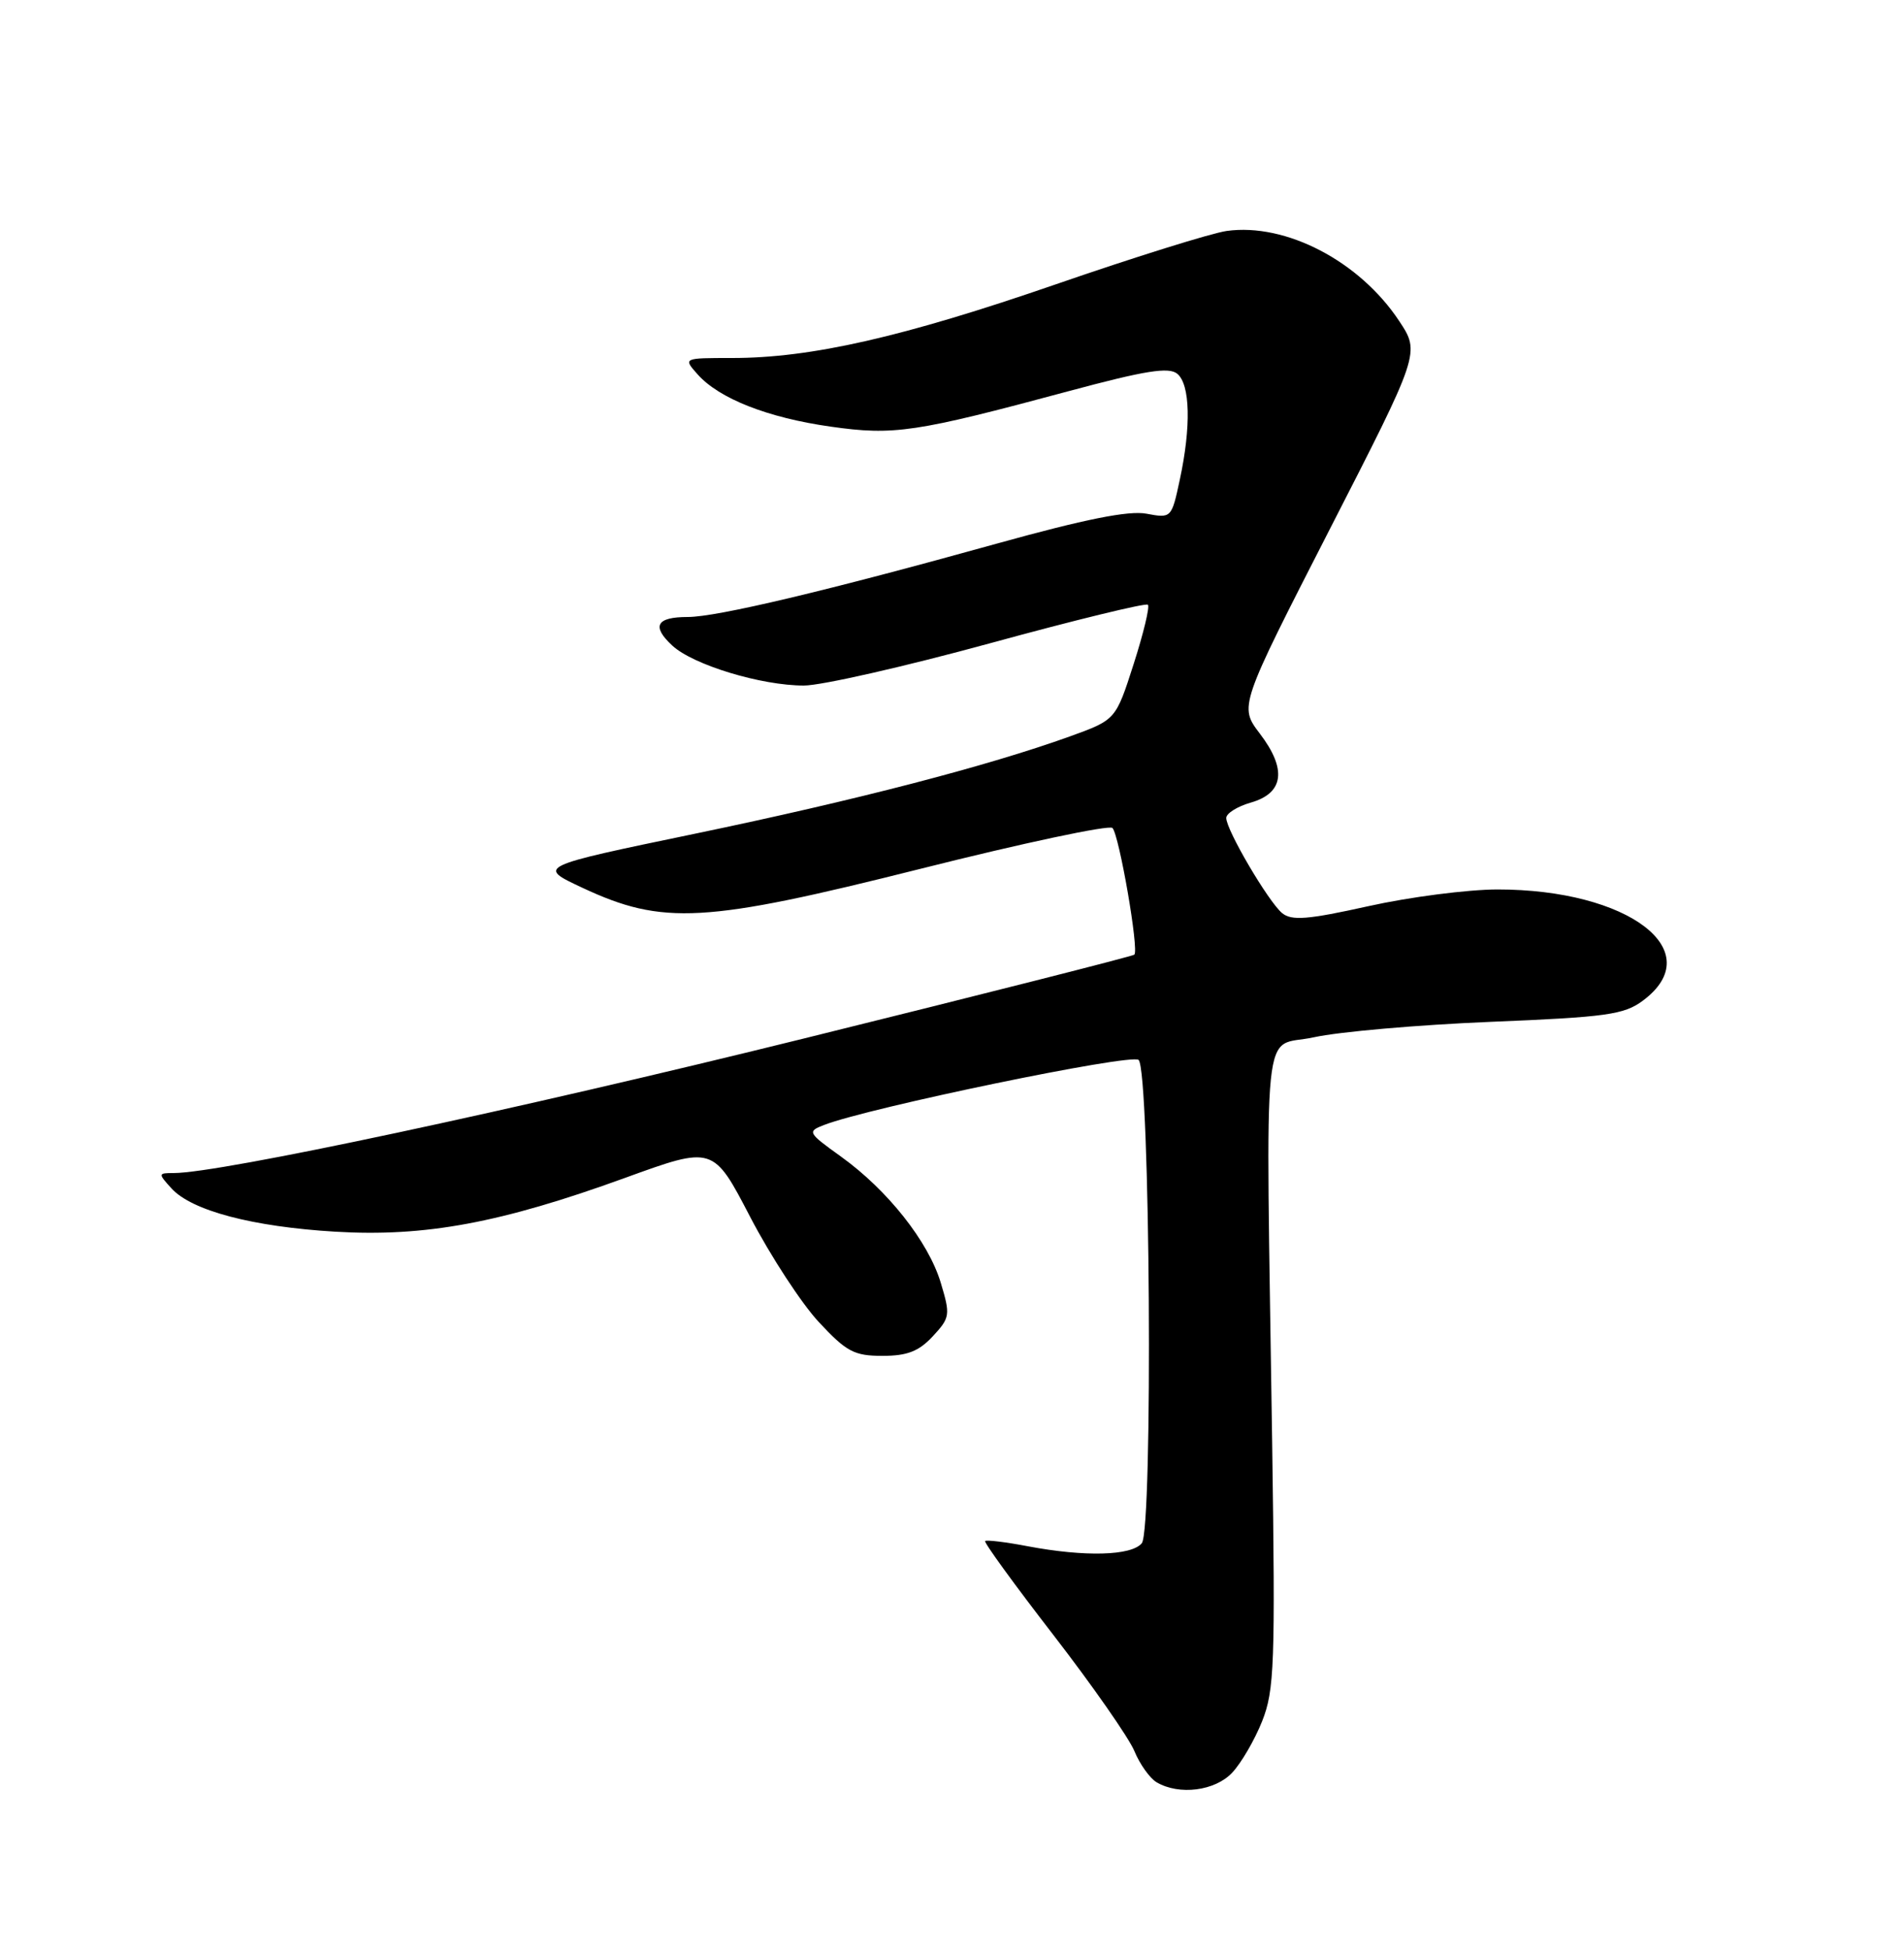 <?xml version="1.0" encoding="UTF-8" standalone="no"?>
<!DOCTYPE svg PUBLIC "-//W3C//DTD SVG 1.1//EN" "http://www.w3.org/Graphics/SVG/1.1/DTD/svg11.dtd" >
<svg xmlns="http://www.w3.org/2000/svg" xmlns:xlink="http://www.w3.org/1999/xlink" version="1.1" viewBox="0 0 250 256">
 <g >
 <path fill="currentColor"
d=" M 161.79 232.72 C 162.97 231.47 164.74 228.43 165.72 225.97 C 167.33 221.91 167.46 218.54 167.04 189.50 C 166.20 131.73 165.59 137.70 172.50 136.18 C 175.80 135.45 186.24 134.54 195.71 134.15 C 210.91 133.53 213.25 133.21 215.71 131.37 C 224.47 124.86 213.86 116.76 196.60 116.77 C 192.69 116.78 185.08 117.76 179.69 118.96 C 171.68 120.74 169.59 120.90 168.34 119.87 C 166.54 118.37 161.02 108.99 161.01 107.39 C 161.00 106.79 162.46 105.87 164.25 105.36 C 168.58 104.12 168.99 100.99 165.42 96.31 C 162.70 92.73 162.70 92.73 174.58 69.52 C 186.47 46.31 186.47 46.31 183.72 42.15 C 178.53 34.30 168.84 29.24 161.07 30.32 C 159.11 30.59 149.02 33.74 138.65 37.32 C 118.59 44.25 106.47 47.01 96.10 47.00 C 89.69 47.00 89.69 47.00 91.60 49.15 C 94.43 52.33 100.80 54.84 109.07 56.01 C 117.39 57.19 120.15 56.78 140.33 51.35 C 150.36 48.65 153.48 48.15 154.58 49.07 C 156.28 50.47 156.41 56.01 154.91 62.98 C 153.83 68.03 153.80 68.05 150.53 67.44 C 148.21 67.00 142.43 68.16 130.87 71.37 C 108.60 77.56 94.13 81.00 90.31 81.00 C 86.17 81.00 85.52 82.21 88.28 84.76 C 91.02 87.29 99.94 90.00 105.55 90.00 C 107.85 90.00 118.84 87.50 129.99 84.45 C 141.13 81.40 150.46 79.13 150.72 79.39 C 150.99 79.65 150.14 83.16 148.85 87.18 C 146.50 94.50 146.50 94.50 140.50 96.67 C 129.68 100.57 112.37 105.06 91.26 109.45 C 70.50 113.76 70.50 113.76 76.45 116.54 C 87.04 121.50 92.50 121.19 120.90 114.05 C 134.33 110.67 145.65 108.27 146.07 108.70 C 146.96 109.65 149.58 124.78 148.94 125.33 C 148.70 125.54 129.15 130.50 105.50 136.35 C 67.33 145.79 28.86 154.00 22.82 154.00 C 20.75 154.00 20.74 154.06 22.51 156.01 C 25.16 158.94 33.16 161.05 44.04 161.70 C 55.83 162.40 65.74 160.56 82.06 154.64 C 93.65 150.43 93.65 150.43 98.51 159.78 C 101.19 164.92 105.24 171.12 107.51 173.56 C 111.14 177.46 112.15 178.00 115.87 178.00 C 119.12 178.00 120.64 177.41 122.48 175.43 C 124.75 172.98 124.80 172.64 123.52 168.39 C 121.89 162.99 116.54 156.23 110.41 151.83 C 106.05 148.70 105.97 148.55 108.20 147.69 C 114.12 145.40 148.57 138.27 149.50 139.15 C 151.02 140.59 151.41 200.80 149.92 202.60 C 148.55 204.25 142.46 204.41 134.97 203.00 C 132.06 202.44 129.53 202.14 129.35 202.31 C 129.17 202.49 133.22 208.06 138.34 214.68 C 143.46 221.31 148.23 228.15 148.95 229.89 C 149.67 231.63 150.99 233.47 151.88 233.99 C 154.84 235.72 159.54 235.12 161.79 232.72 Z "/>
</g>
</svg>